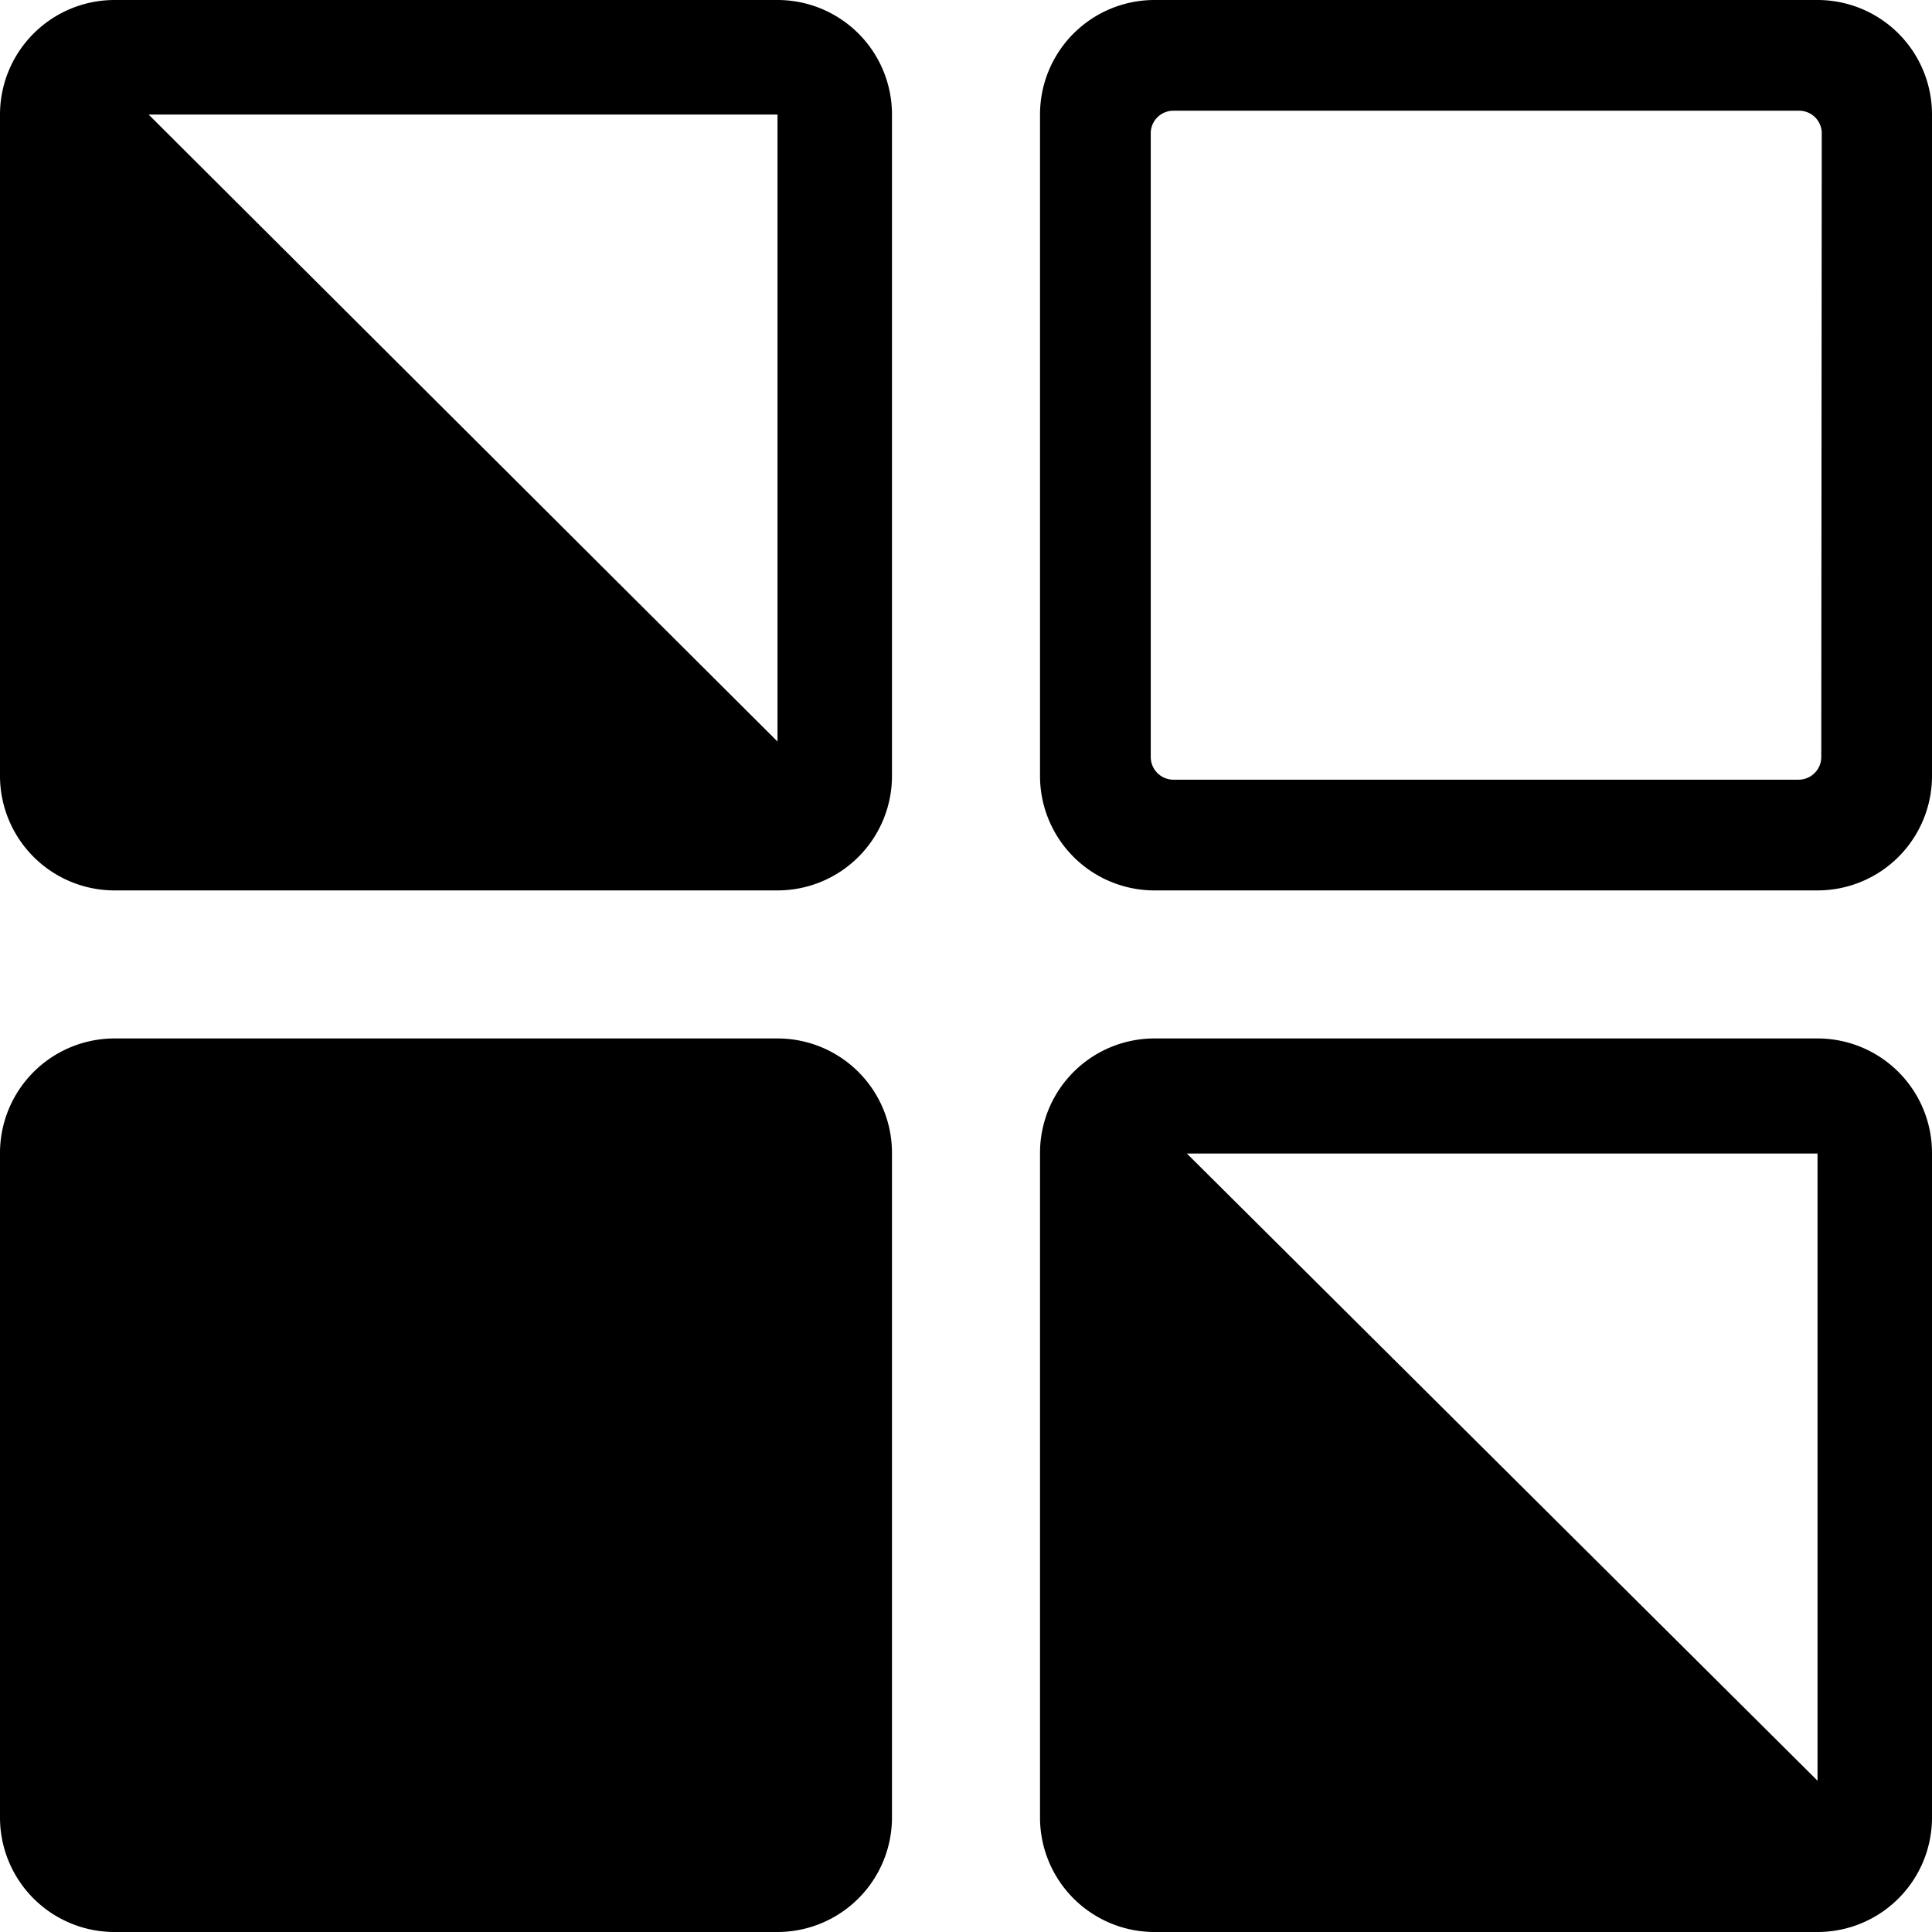 <svg xmlns="http://www.w3.org/2000/svg" viewBox="0 0 16 16">
  <title>capacity</title>
  <g id="Layer_1" data-name="Layer 1">
    <g>
      <path d="M.949,8.6h5.49a.948.948,0,0,1,.948.948v5.5A.949.949,0,0,1,6.438,16H.948A.948.948,0,0,1,0,15.052v-5.5A.949.949,0,0,1,.949,8.6Z"/>
      <path d="M6.439,0H.948A.949.949,0,0,0,0,.949V6.425a.949.949,0,0,0,.948.949H6.439a.948.948,0,0,0,.948-.949V.949A.948.948,0,0,0,6.439,0Zm0,6.141L1.231.949H6.439Z" fill-rule="evenodd"/>
      <path d="M15.052,0H9.561a.948.948,0,0,0-.948.949V6.425a.948.948,0,0,0,.948.949h5.491A.948.948,0,0,0,16,6.425V.949A.948.948,0,0,0,15.052,0Zm.031,6.269a.188.188,0,0,1-.187.188H9.717a.188.188,0,0,1-.187-.188V1.1A.187.187,0,0,1,9.717.917H14.9a.187.187,0,0,1,.187.187Z" fill-rule="evenodd"/>
      <path d="M15.052,8.6H9.561a.948.948,0,0,0-.948.949v5.5A.948.948,0,0,0,9.561,16h5.491A.948.948,0,0,0,16,15.051v-5.5A.948.948,0,0,0,15.052,8.6Zm0,6.147L9.829,9.553l5.223,0Z" fill-rule="evenodd"/>
    </g>
  </g>
</svg>

